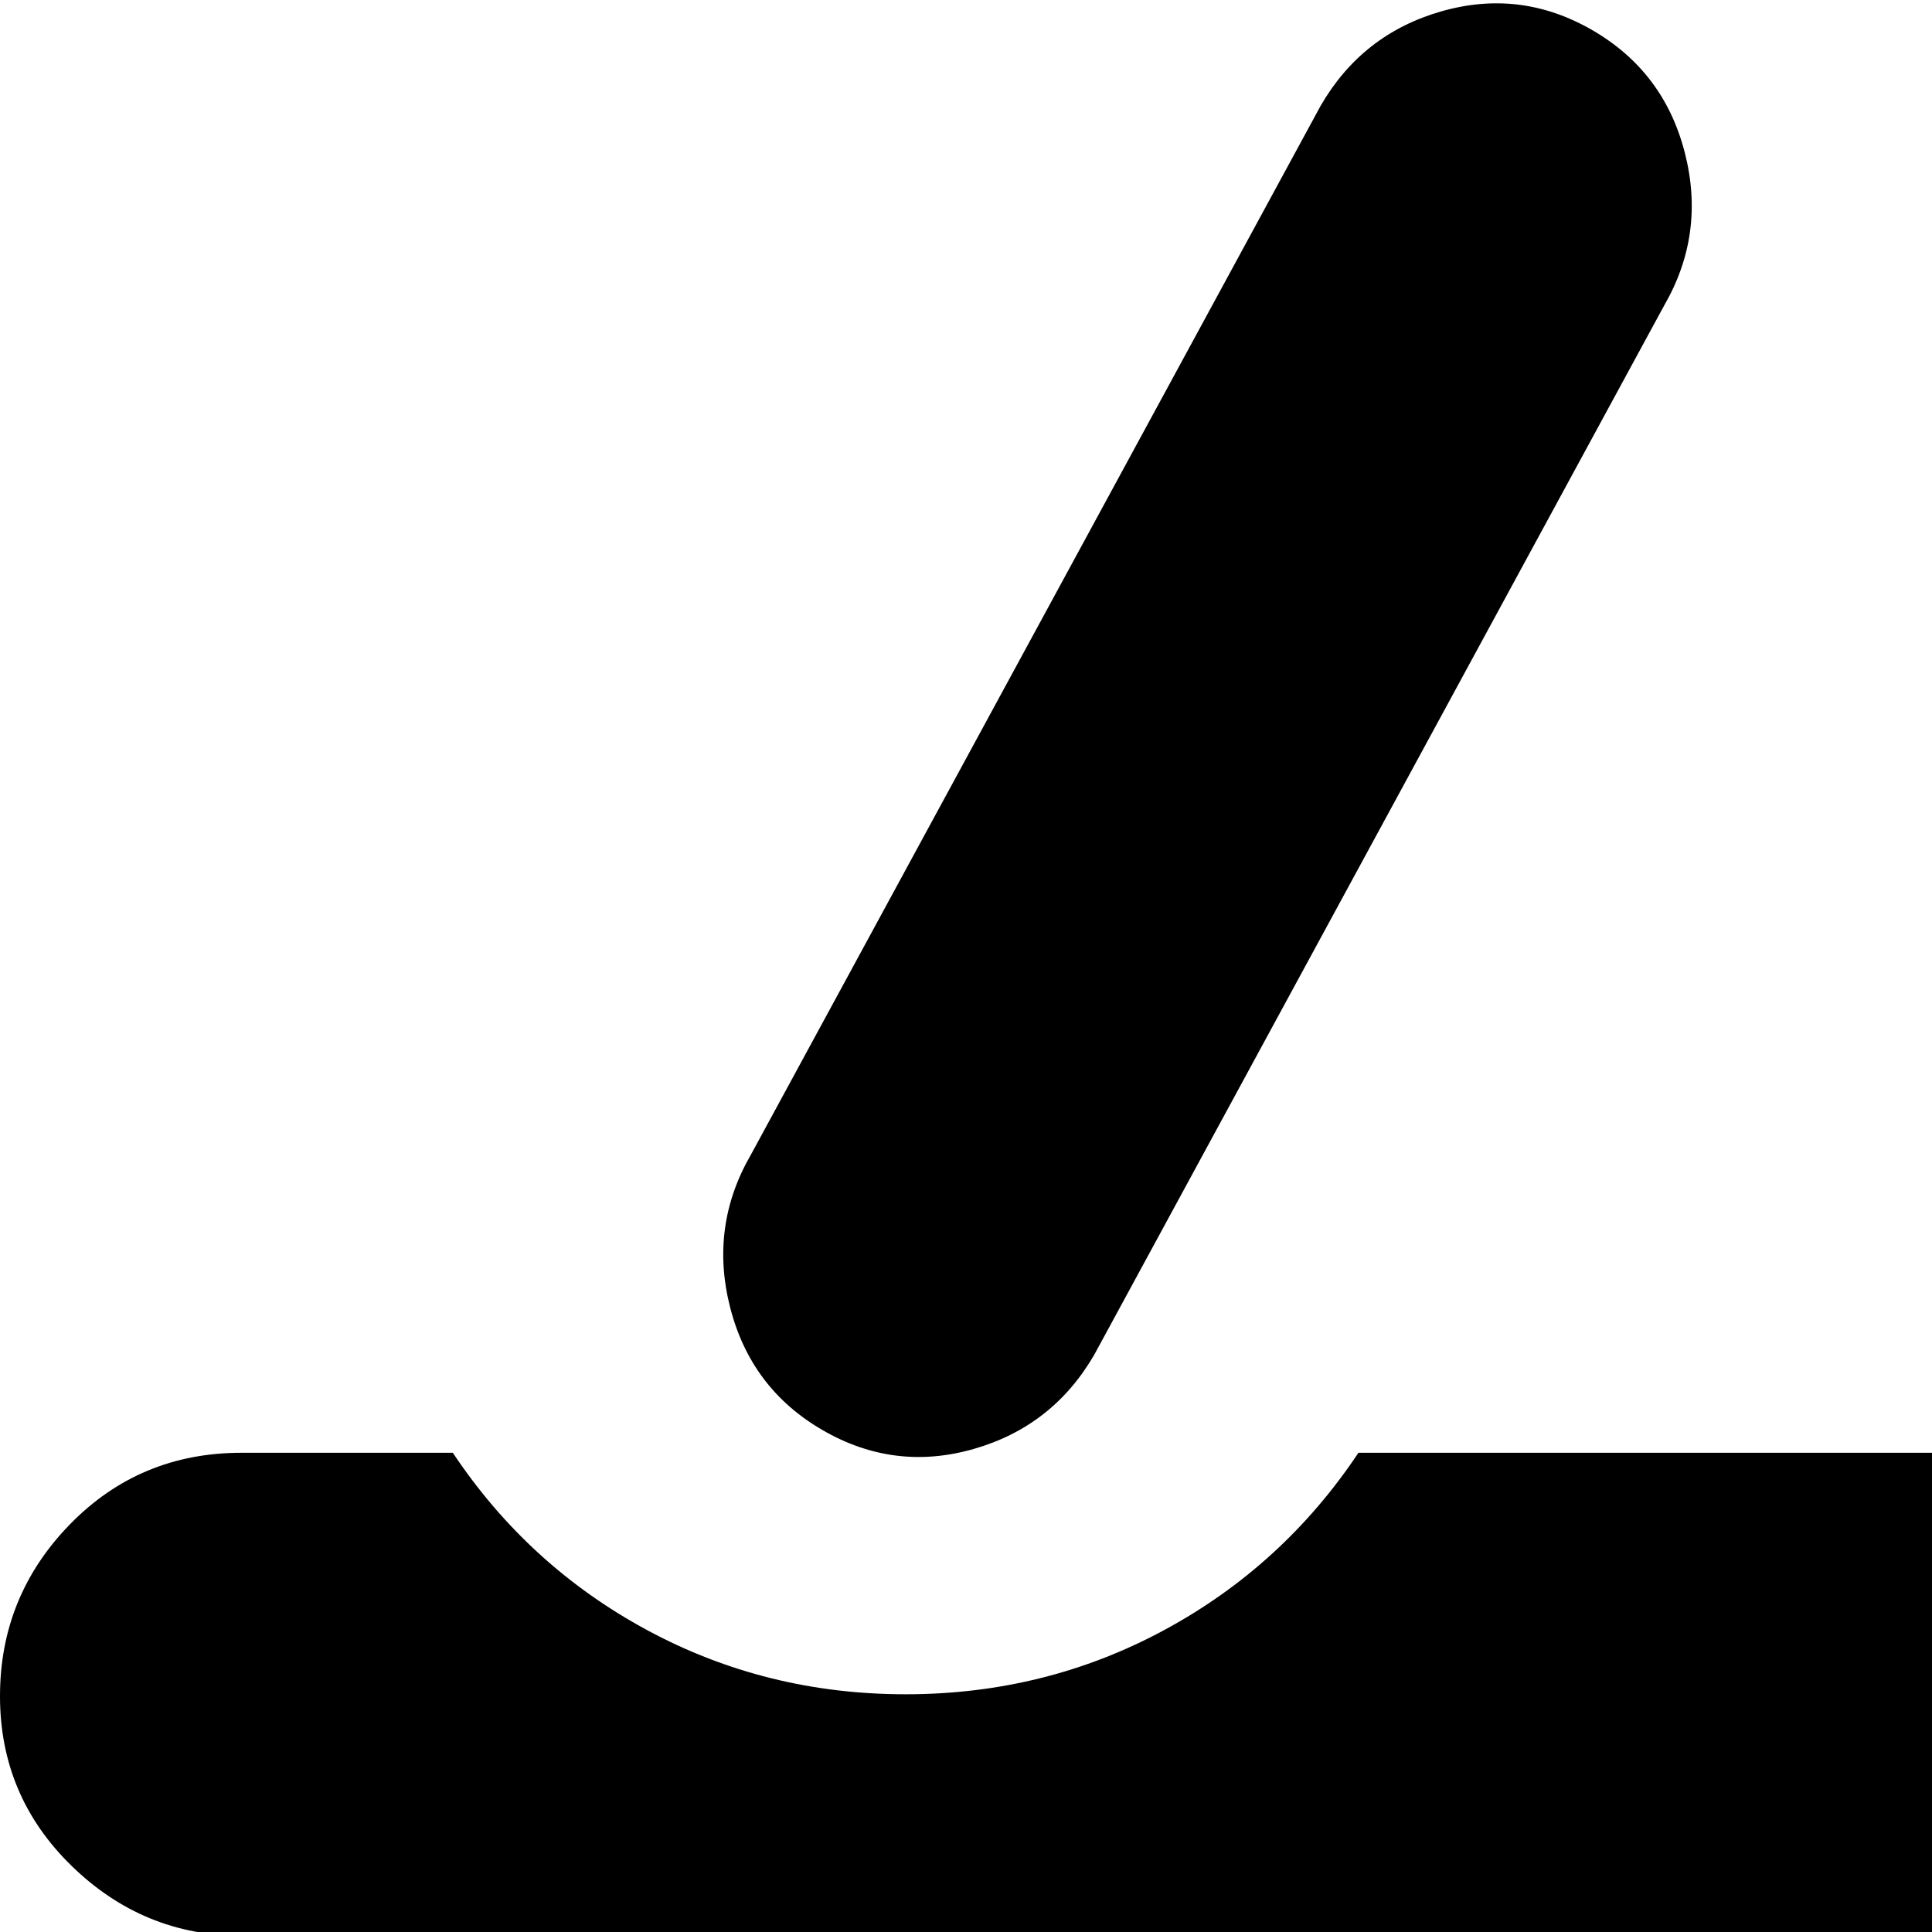 <svg xmlns="http://www.w3.org/2000/svg" version="1.1" viewBox="0 0 512 512" fill="currentColor"><path fill="currentColor" d="M960 513H64q-26 0-45-18.5t-19-45T18.5 404T64 385h56q20 30 51.5 47t68.5 17t68.5-17t51.5-47h304q20 30 51.5 47t68.5 17t68.5-17t51.5-47h56q27 0 45.5 19t18.5 45.5t-19 45t-45 18.5M806 379q-19 11-40 5t-32-25L583 81q-11-19-5.5-40.5T602 8t40-5t32 25l151 278q11 19 5.5 40.5T806 379m-516-20q-11 19-32 25t-40-5t-24.5-32.5T199 306L350 28q11-19 32-25t40 5t24.5 32.5T441 81zm606 602q-8 40-29.5 52t-65.5 12H227q-45 0-68-12t-31-52L64 577h896zM736 769h-96v-96q0-13-9.5-22.5T608 641t-22.5 9.5T576 673v96h-96q-13 0-22.5 9.5T448 801t9.5 22.5T480 833h96v96q0 13 9.5 22.5T608 961t22.5-9.5T640 929v-96h96q13 0 22.5-9.5T768 801t-9.5-22.5T736 769"/></svg>